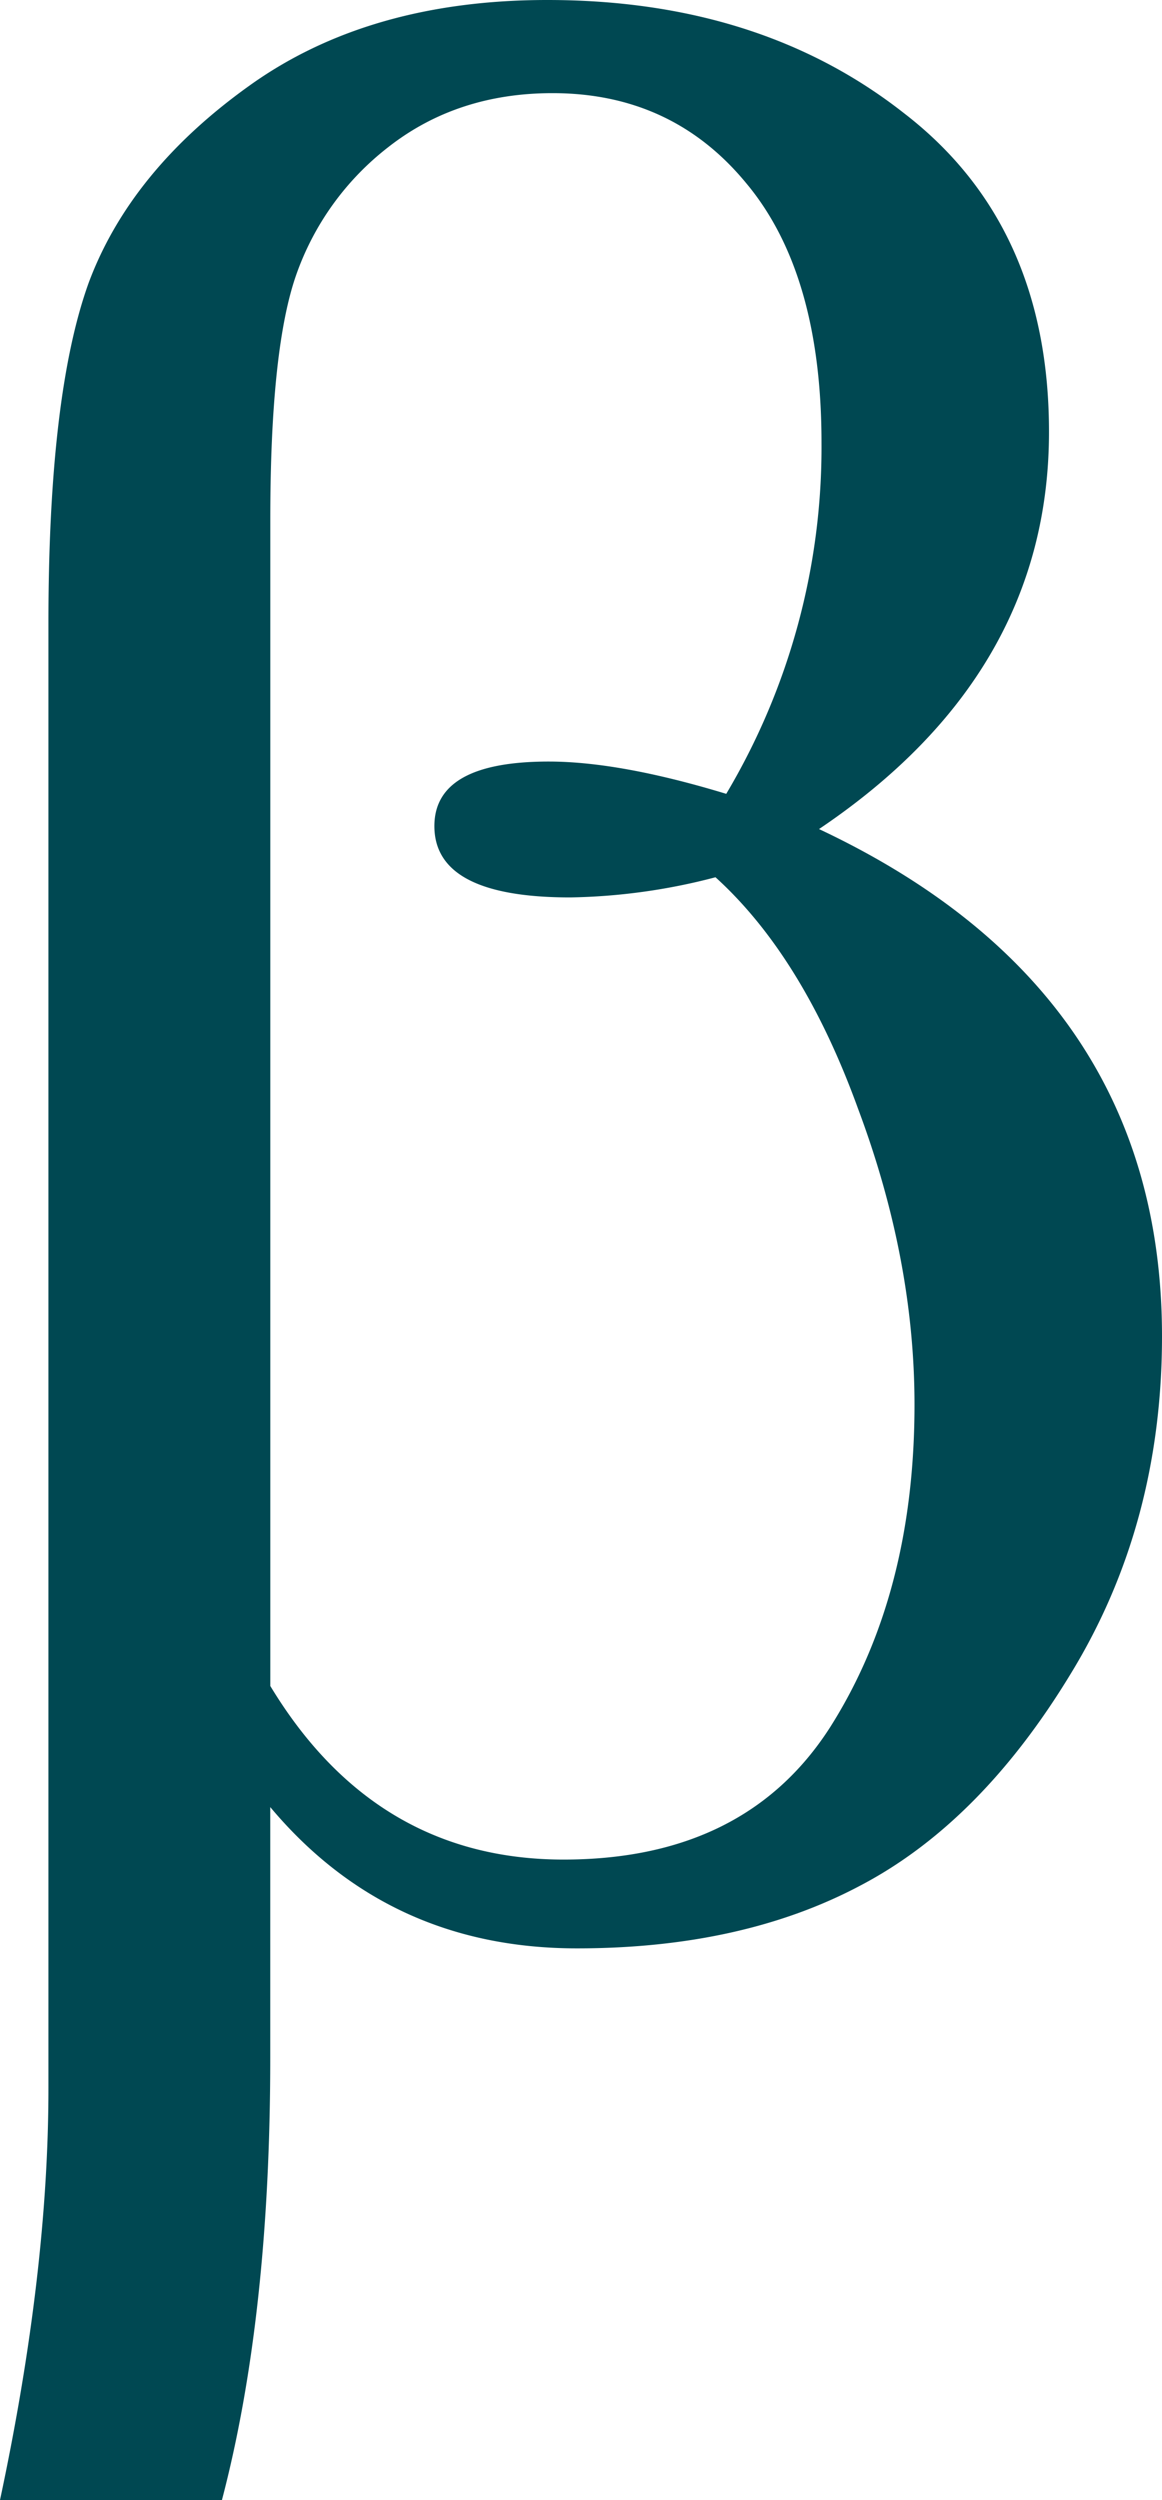 <svg xmlns="http://www.w3.org/2000/svg" viewBox="0 0 219.54 472.11">
  	<style>
    	path { fill: #004852; }
  	</style>
	<path d="M41.93,472.11H0q9.15-42.94,9.15-77.76V117.65q0-43.2,7.62-64.29Q24.65,32.27,47,16.26,69.61,0,103.42,0q40.14,0,67.33,21.34,27.45,21.09,27.44,60.22,0,45.75-43.45,75,64.8,30.49,64.8,95.8,0,35.57-17.28,63.77-17,28-39.64,39.9Q140.26,367.93,109,367.93q-35.58,0-57.94-26.68v47.26Q51.07,437.29,41.93,472.11Zm9.14-153.73q19.83,32.78,55.4,32.78,34.29,0,50.31-24.9,16-25.15,16-61,0-27.43-10.67-55.9-10.41-28.71-26.93-43.7a114.4,114.4,0,0,1-27.44,3.81q-25.67,0-25.67-13.47,0-12.19,21.6-12.19,13.47,0,33.54,6.1a127.92,127.92,0,0,0,18-66.32q0-32-14.23-49-14-17-36.59-17-18,0-31,10.17A52.48,52.48,0,0,0,55.9,52.09q-4.83,14-4.83,46Z"/>
</svg>
